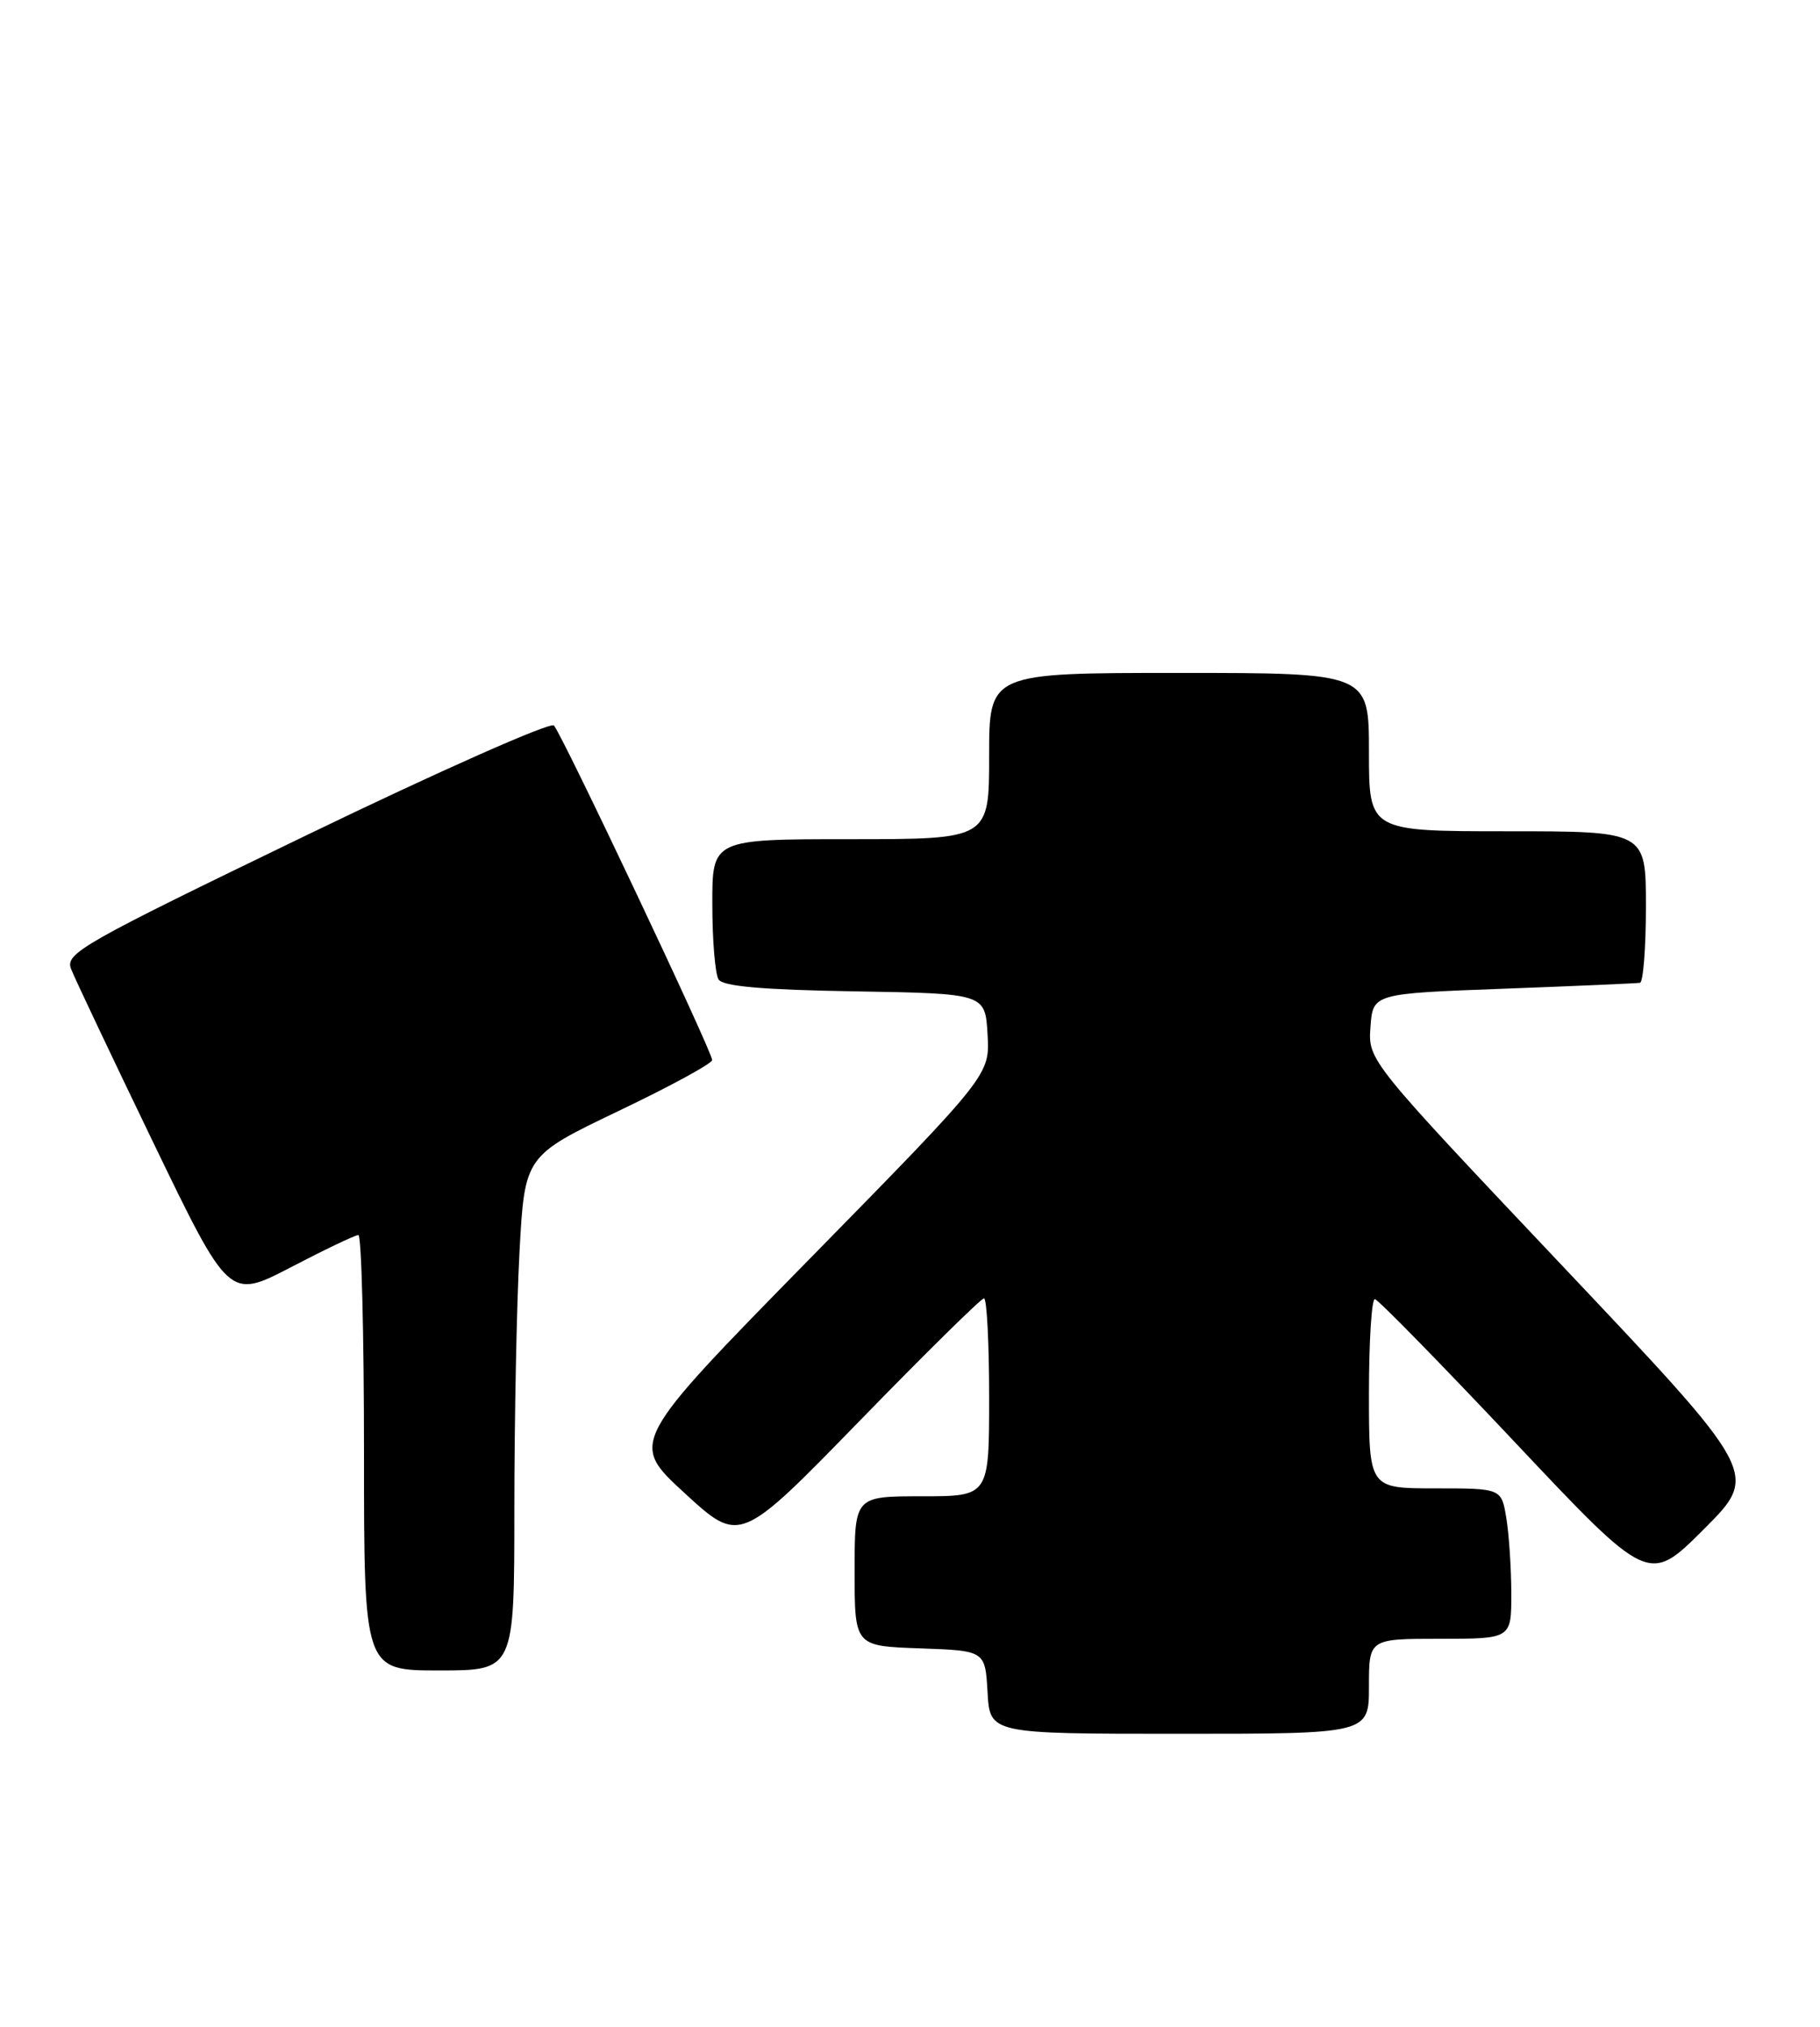 <?xml version="1.0" encoding="UTF-8" standalone="no"?>
<!DOCTYPE svg PUBLIC "-//W3C//DTD SVG 1.1//EN" "http://www.w3.org/Graphics/SVG/1.1/DTD/svg11.dtd" >
<svg xmlns="http://www.w3.org/2000/svg" xmlns:xlink="http://www.w3.org/1999/xlink" version="1.1" viewBox="0 0 230 256">
 <g >
 <path fill="currentColor"
d=" M 173.00 213.00 C 173.00 207.00 173.00 207.00 182.00 207.00 C 191.00 207.00 191.00 207.00 190.99 201.25 C 190.98 198.09 190.70 193.81 190.36 191.75 C 189.74 188.00 189.74 188.00 181.37 188.00 C 173.00 188.00 173.00 188.00 173.00 176.00 C 173.00 169.40 173.34 164.04 173.75 164.10 C 174.16 164.15 182.12 172.28 191.43 182.16 C 208.36 200.12 208.36 200.12 215.33 193.15 C 222.30 186.18 222.30 186.18 197.60 160.06 C 172.89 133.94 172.89 133.94 173.19 129.72 C 173.50 125.50 173.50 125.50 190.00 124.89 C 199.07 124.55 206.84 124.21 207.25 124.14 C 207.66 124.06 208.00 119.72 208.00 114.50 C 208.00 105.00 208.00 105.00 190.50 105.00 C 173.00 105.00 173.00 105.00 173.00 95.00 C 173.00 85.00 173.00 85.00 149.00 85.00 C 125.00 85.00 125.00 85.00 125.00 95.50 C 125.00 106.00 125.00 106.00 107.50 106.00 C 90.00 106.00 90.00 106.00 90.02 114.25 C 90.02 118.79 90.38 123.05 90.81 123.72 C 91.36 124.59 96.41 125.03 108.04 125.22 C 124.50 125.50 124.50 125.50 124.80 130.64 C 125.10 135.79 125.10 135.79 102.33 159.00 C 79.56 182.21 79.56 182.21 86.53 188.61 C 93.50 195.01 93.50 195.01 108.60 179.51 C 116.90 170.98 123.99 164.00 124.35 164.00 C 124.71 164.00 125.00 169.62 125.00 176.50 C 125.00 189.00 125.00 189.00 116.50 189.00 C 108.00 189.00 108.00 189.00 108.00 198.46 C 108.00 207.92 108.00 207.92 116.25 208.21 C 124.50 208.50 124.50 208.50 124.80 213.75 C 125.10 219.00 125.10 219.00 149.05 219.00 C 173.00 219.00 173.00 219.00 173.00 213.00 Z  M 65.00 190.66 C 65.00 179.47 65.29 164.85 65.65 158.16 C 66.31 146.01 66.31 146.01 78.15 140.34 C 84.67 137.23 90.00 134.33 90.00 133.90 C 90.00 132.82 71.01 92.70 70.00 91.64 C 69.55 91.17 55.45 97.42 38.67 105.53 C 10.33 119.22 8.21 120.42 8.98 122.39 C 9.43 123.55 14.11 133.42 19.37 144.32 C 28.94 164.13 28.94 164.13 36.76 160.07 C 41.06 157.83 44.89 156.00 45.29 156.00 C 45.68 156.00 46.00 168.38 46.00 183.50 C 46.00 211.00 46.00 211.00 55.50 211.00 C 65.00 211.00 65.00 211.00 65.00 190.66 Z "/>
</g>
</svg>